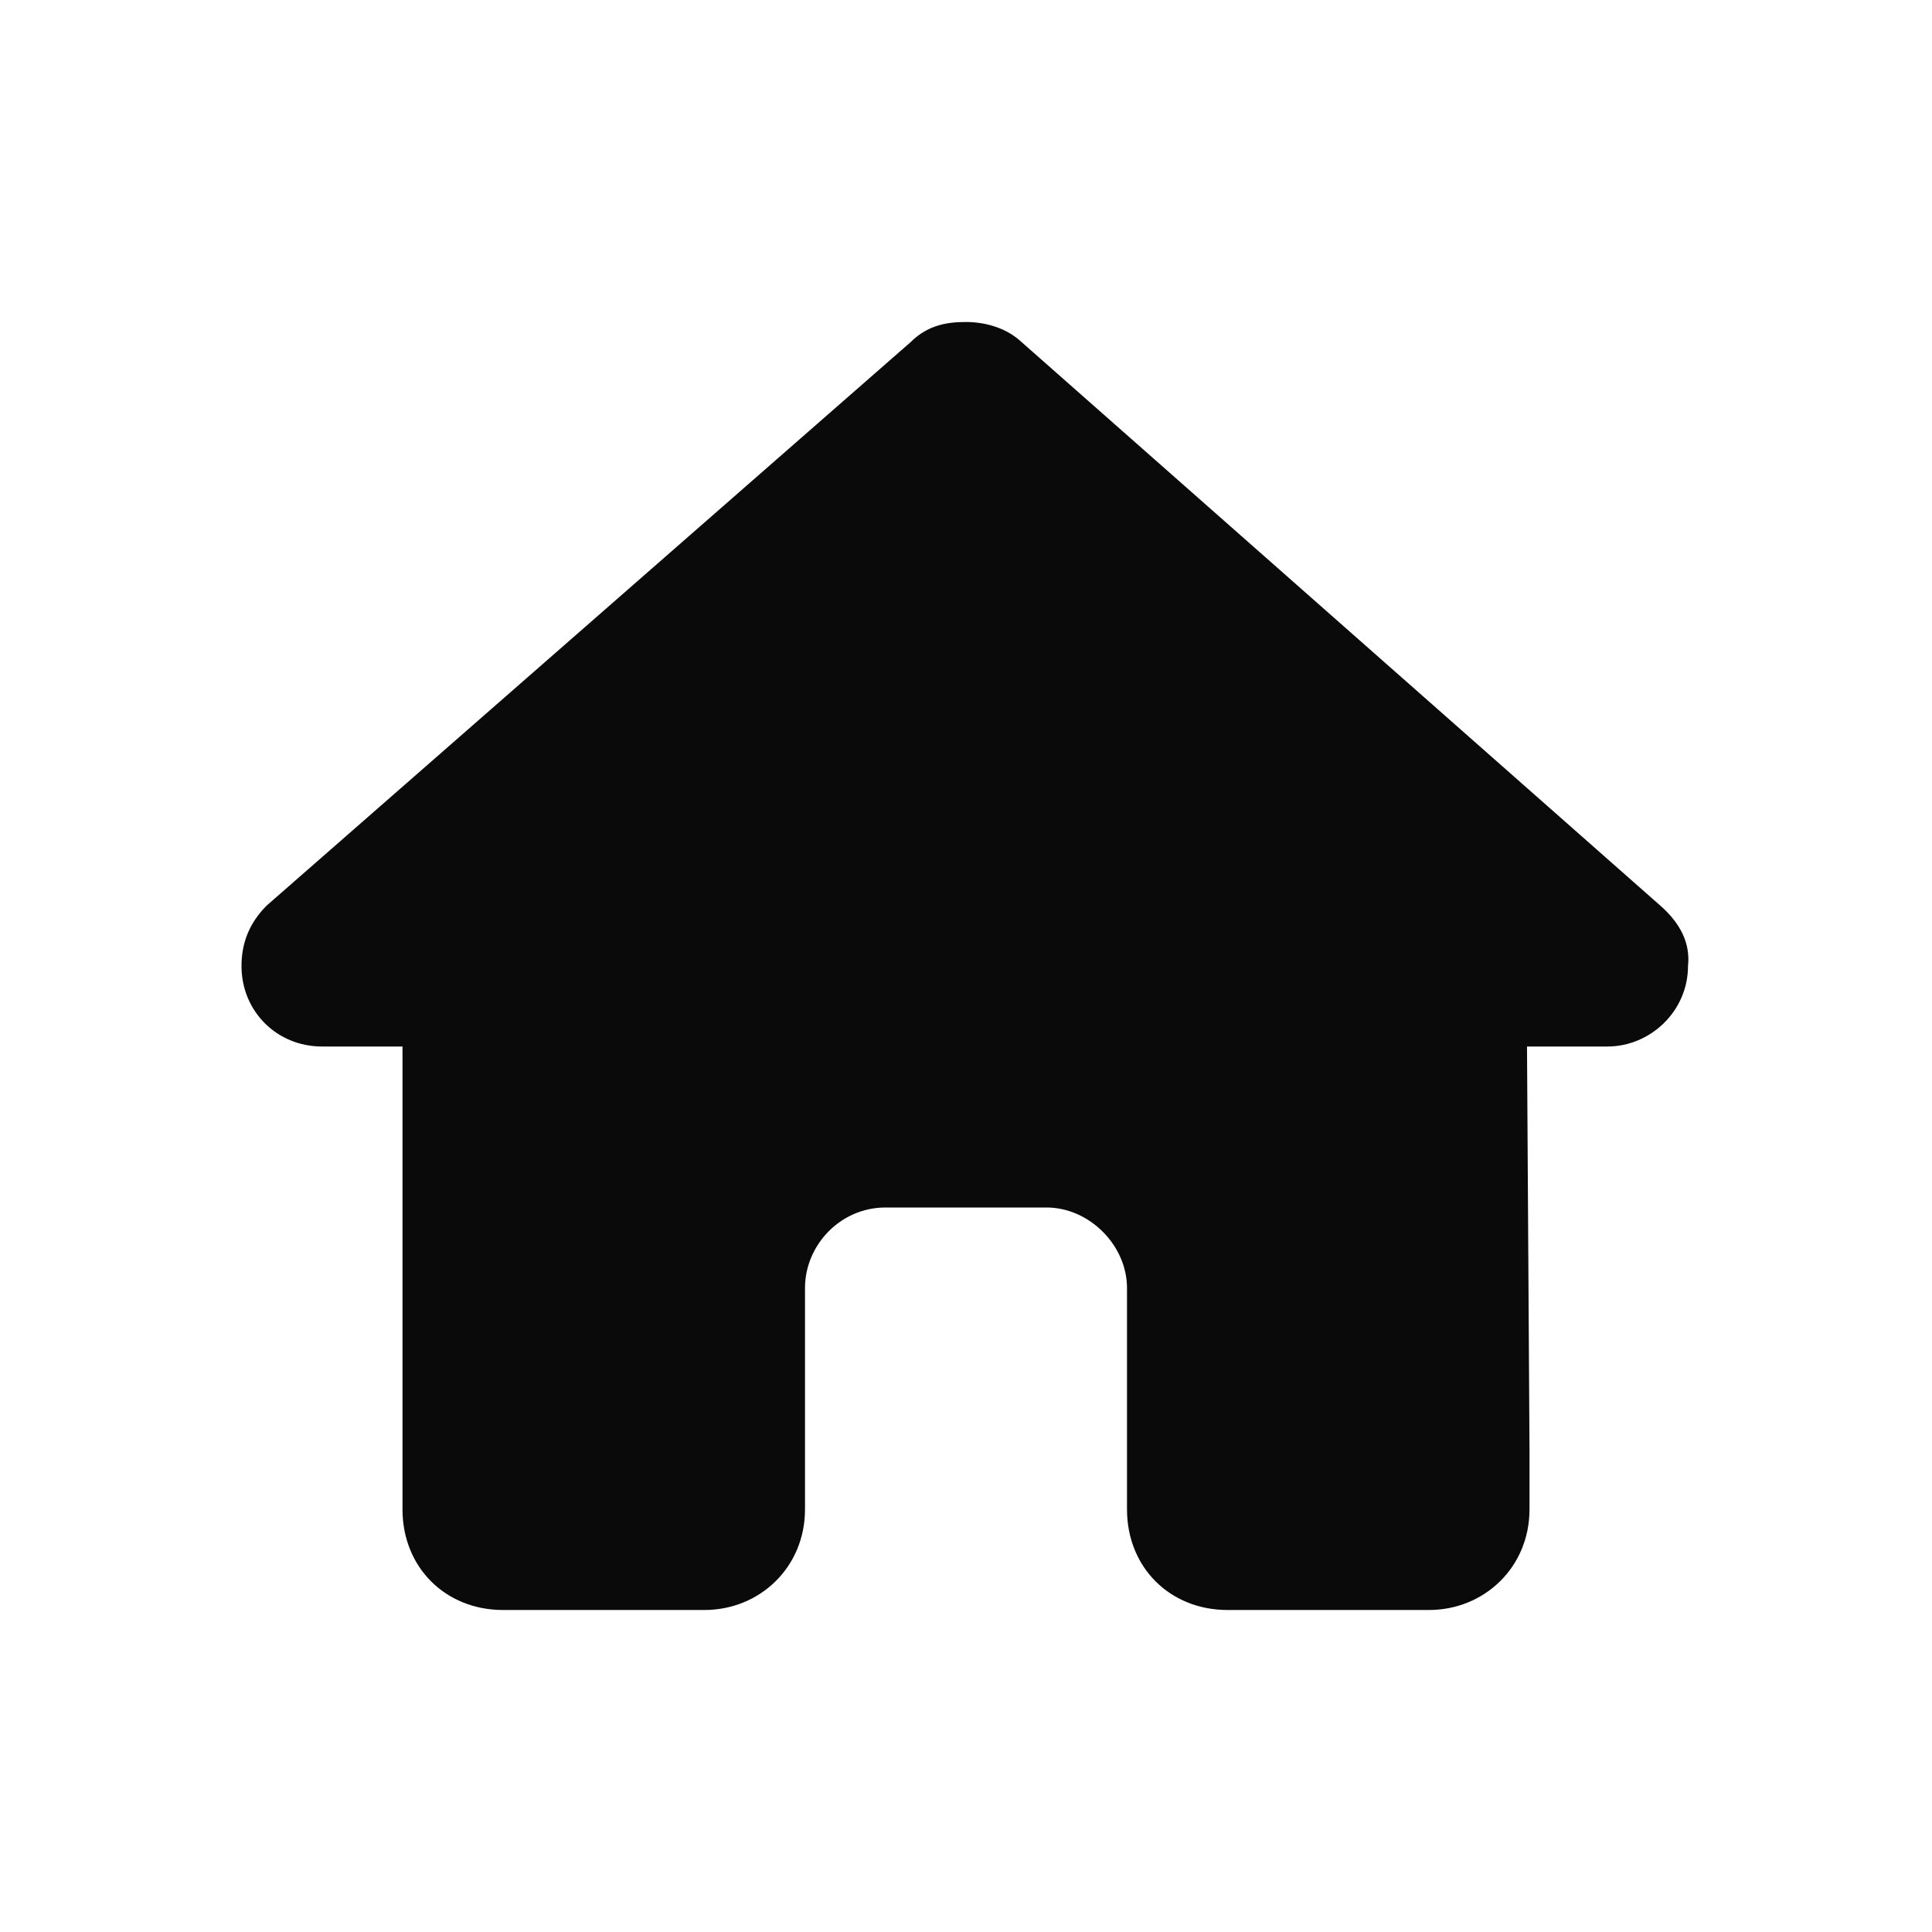 <svg width="24" height="24" viewBox="0 0 24 24" fill="none" xmlns="http://www.w3.org/2000/svg">
<path d="M20.969 12C20.969 12.562 20.5 13 19.969 13H18.969L19 18C19 18.094 19 18.188 19 18.25V18.75C19 19.469 18.438 20 17.75 20H17.25C17.188 20 17.156 20 17.125 20C17.094 20 17.031 20 17 20H16H15.25C14.531 20 14 19.469 14 18.75V18V16C14 15.469 13.531 15 13 15H11C10.438 15 10 15.469 10 16V18V18.75C10 19.469 9.438 20 8.75 20H8H7C6.938 20 6.906 20 6.844 20C6.812 20 6.781 20 6.75 20H6.25C5.531 20 5 19.469 5 18.75V15.25C5 15.25 5 15.219 5 15.188V13H4C3.438 13 3 12.562 3 12C3 11.719 3.094 11.469 3.312 11.25L11.312 4.25C11.531 4.031 11.781 4 12 4C12.219 4 12.469 4.062 12.656 4.219L20.625 11.25C20.875 11.469 21 11.719 20.969 12Z" fill="#0A0A0A"/>
</svg>
